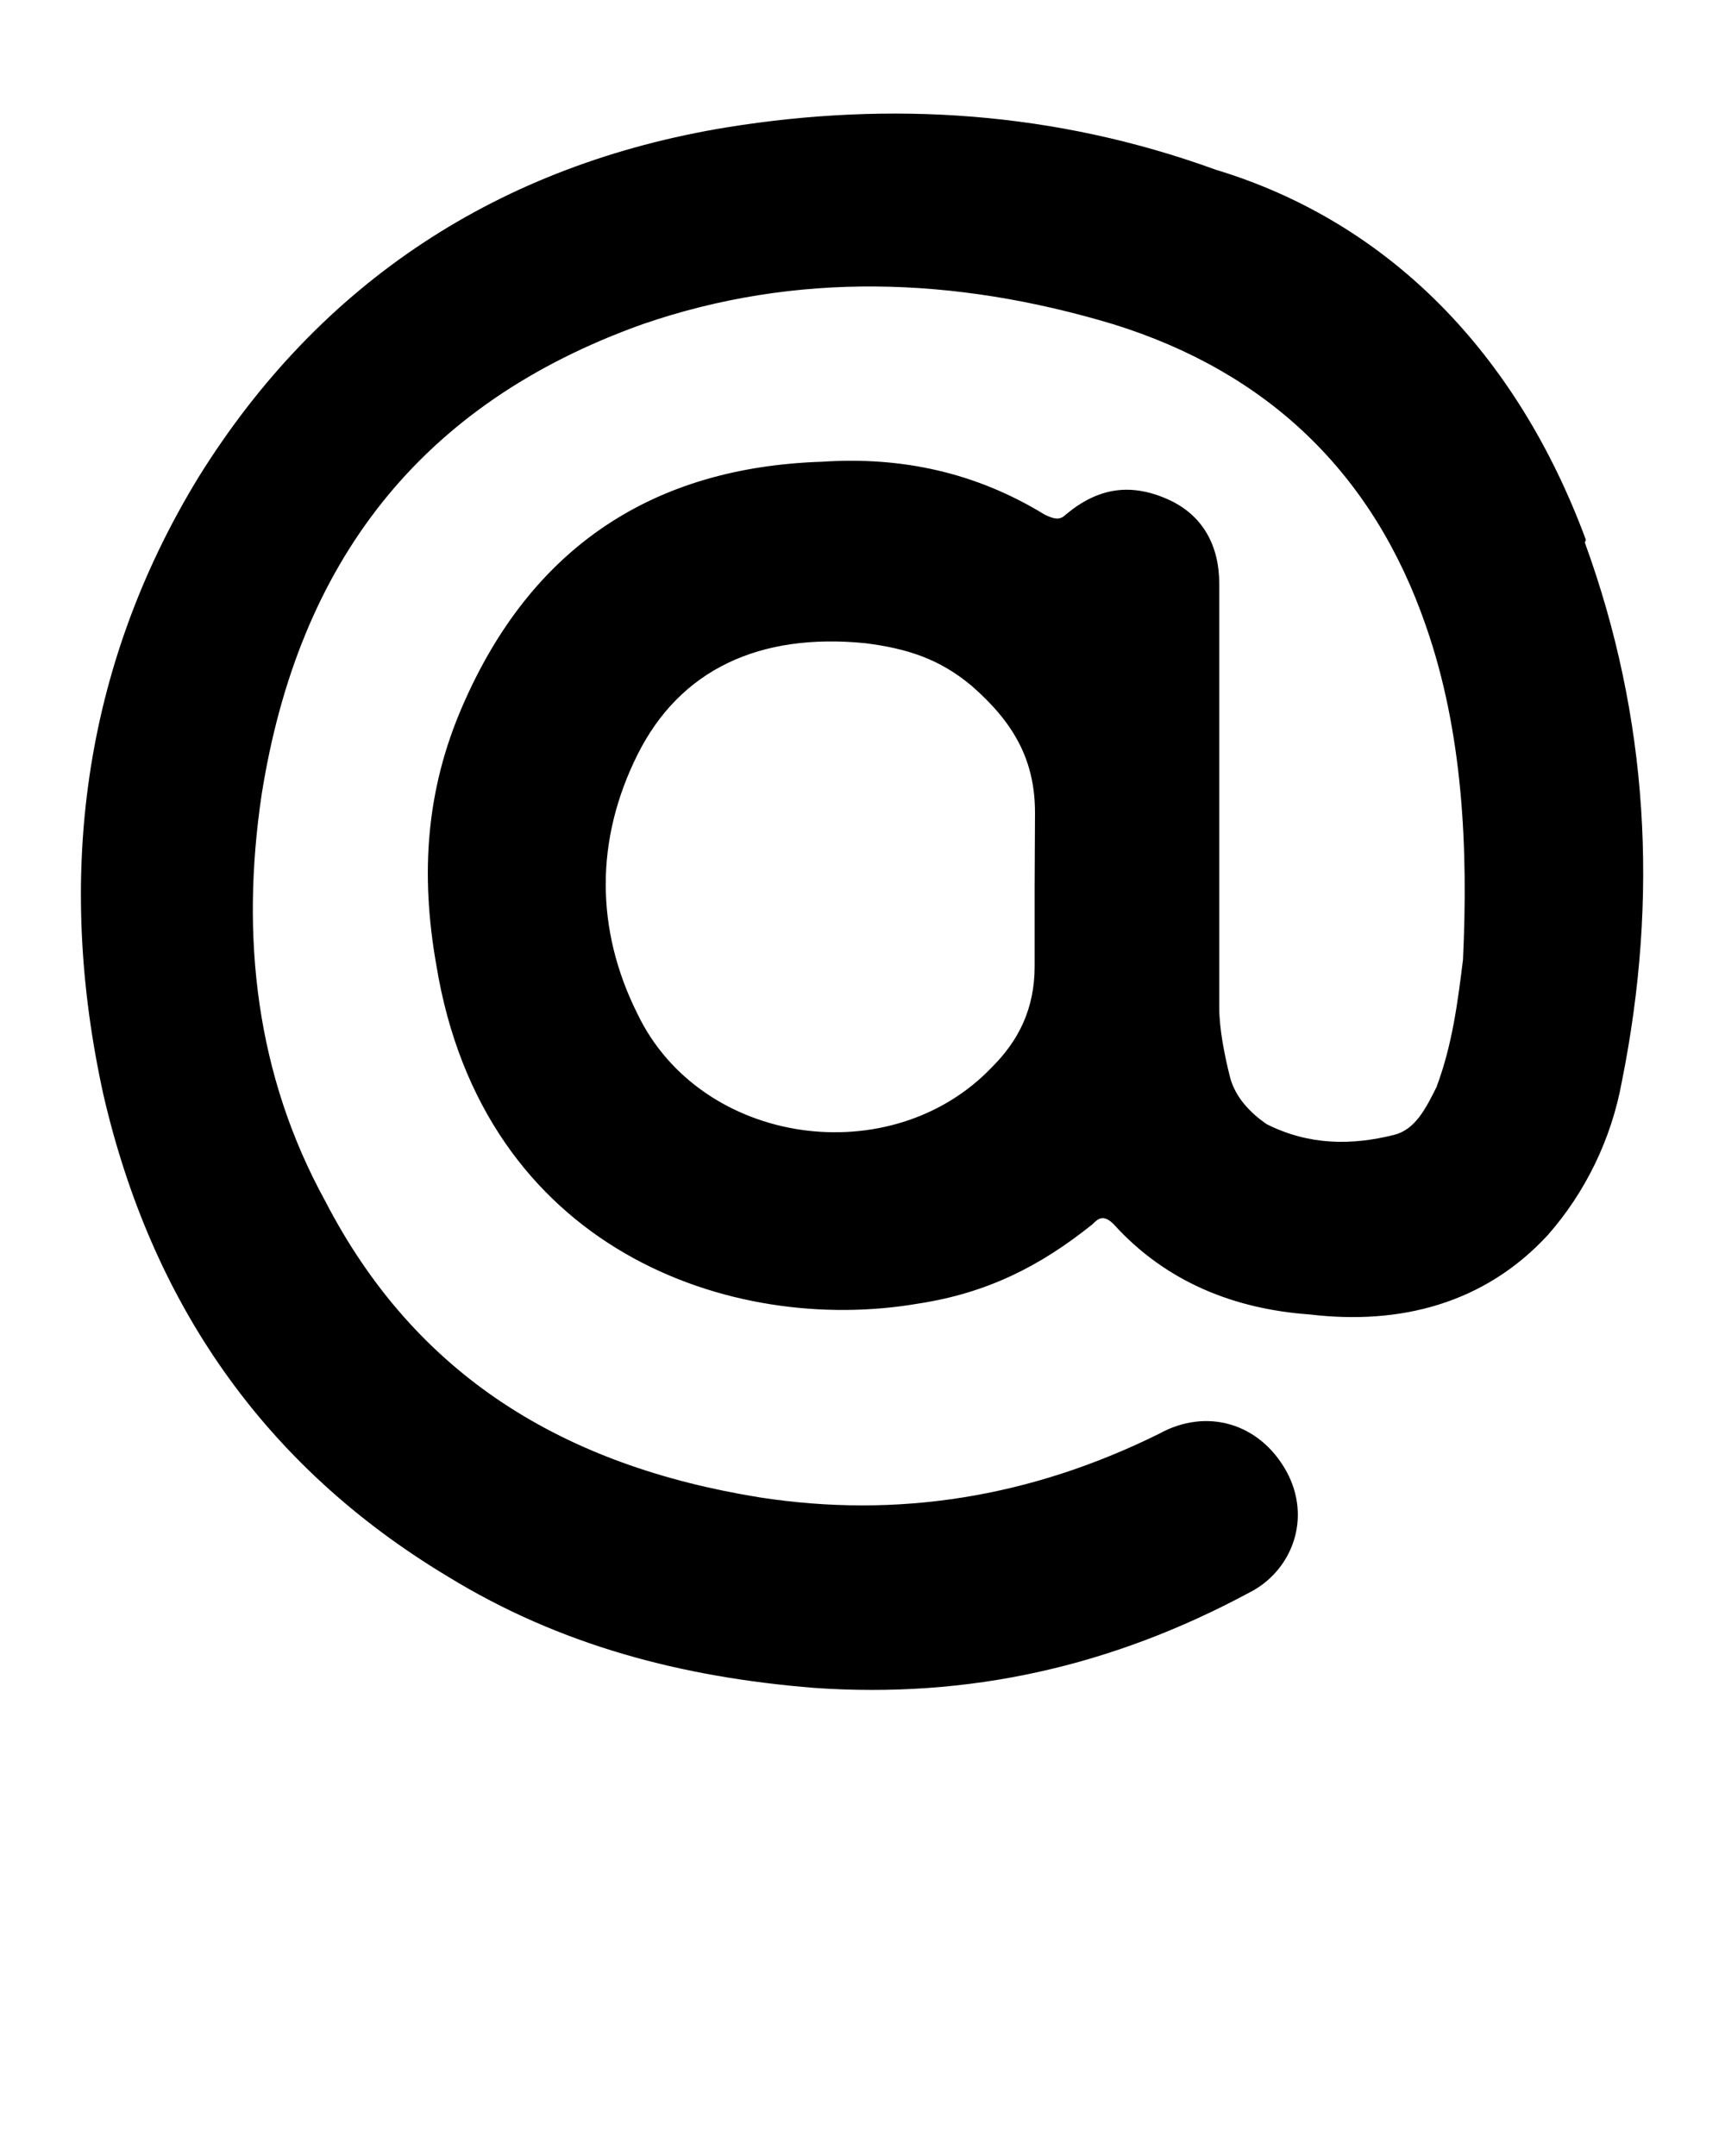 <svg width="48" height="60" enable-background="new 0 0 100 100" version="1.1" viewBox="0 0 48 60" xmlns="http://www.w3.org/2000/svg">
 <path d="m44.1 15.1c1.77 4.86 2.06 9.87 1.03 15-0.295 1.62-1.03 3.1-2.06 4.27-1.77 1.92-4.13 2.51-6.63 2.21-2.06-0.147-3.98-0.884-5.45-2.51-0.295-0.295-0.442-0.147-0.59 0-1.47 1.18-2.95 1.92-4.86 2.21-5.16 0.884-12.1-1.47-13.4-9.43-0.442-2.51-0.295-4.86 0.737-7.22 1.92-4.42 5.31-6.63 10-6.78 2.21-0.147 4.27 0.295 6.19 1.47 0.295 0.147 0.442 0.147 0.59 0 0.884-0.737 1.77-0.884 2.8-0.442 1.03 0.442 1.47 1.33 1.47 2.36v11.8c0 0.59 0.147 1.33 0.295 1.92 0.147 0.59 0.59 1.03 1.03 1.33 1.18 0.59 2.36 0.59 3.54 0.295 0.59-0.147 0.884-0.737 1.18-1.33 0.442-1.18 0.59-2.36 0.737-3.54 0.147-3.1 0-6.34-1.03-9.29-1.47-4.27-4.42-7.07-8.7-8.4-4.42-1.33-8.84-1.47-13.1 0-6.19 2.21-9.58 6.63-10.6 13.1-0.59 3.98-0.147 7.81 1.77 11.3 2.51 4.86 6.63 7.37 12.1 8.25 3.83 0.59 7.52 0 11.1-1.77 1.33-0.737 2.8-0.295 3.54 1.03 0.737 1.33 0.147 2.8-1.03 3.39-3.83 2.06-7.81 2.95-12.1 2.65-3.68-0.295-7.07-1.18-10.2-3.1-5.16-3.1-8.25-7.66-9.58-13.4-1.33-6.04-0.59-11.9 2.65-17.2 3.39-5.45 8.4-8.7 14.7-9.73 4.57-0.737 9.14-0.442 13.6 1.18 4.86 1.47 8.4 5.16 10.3 10.3zm-15.3 7.52c0-1.47-0.59-2.51-1.77-3.54-0.884-0.737-1.77-1.03-2.95-1.18-2.95-0.295-5.16 0.737-6.34 3.1s-1.18 4.86 0 7.22c1.77 3.68 7.07 4.42 9.87 1.47 0.737-0.737 1.18-1.62 1.18-2.8v-2.21z" stroke-width="1.47"/>
</svg>
